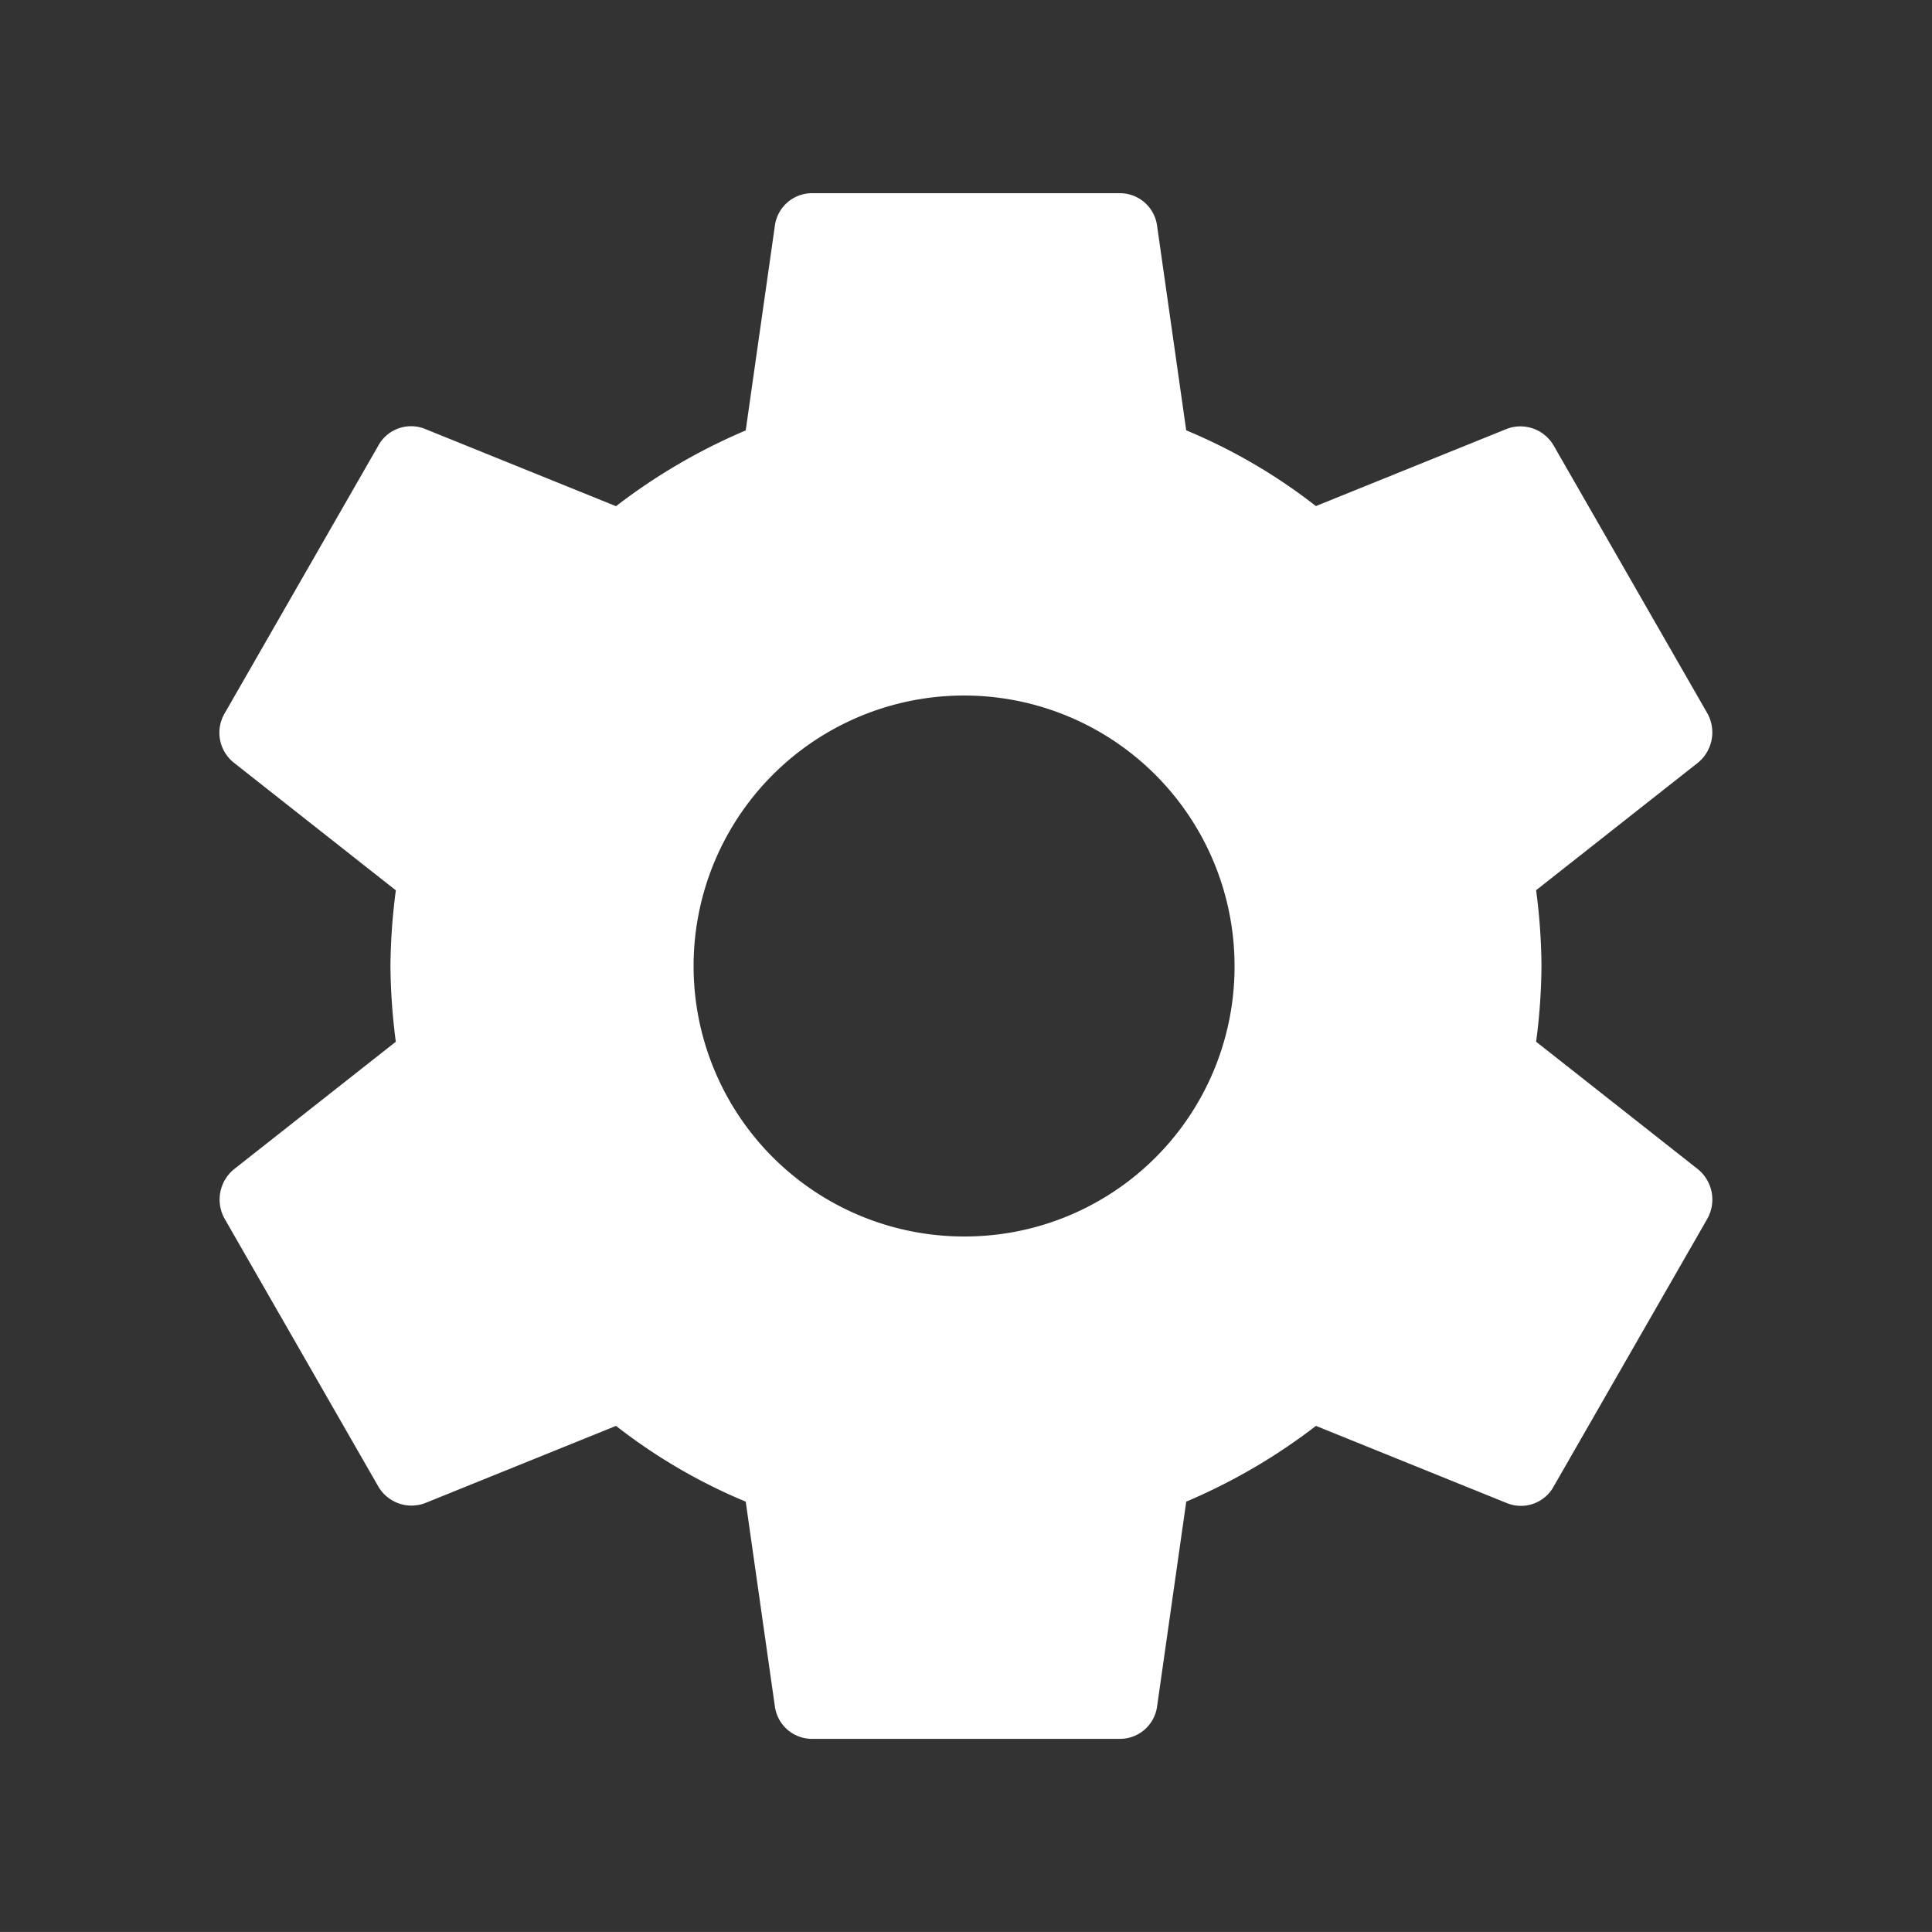 <svg id="round-settings-24px" xmlns="http://www.w3.org/2000/svg" width="53" height="52.999" viewBox="0 0 53 52.999">
  <rect x="0" y="0" width="53" height="52.999" fill="#333333" stroke="none"/>
  <path id="Path_27" data-name="Path 27" d="M0,0H53V53H0Z" fill="none"/>
  <path id="Path_28" data-name="Path 28" d="M38.393,25.277a16.635,16.635,0,0,0,.147-2.078,16.635,16.635,0,0,0-.147-2.078l4.442-3.5a1.075,1.075,0,0,0,.253-1.357l-4.21-7.335a1.055,1.055,0,0,0-1.284-.466l-5.242,2.12a15.355,15.355,0,0,0-3.558-2.078l-.8-5.618A1.029,1.029,0,0,0,26.962,2H18.542a1.029,1.029,0,0,0-1.032.89l-.8,5.618a16.147,16.147,0,0,0-3.558,2.078L7.911,8.466a1.024,1.024,0,0,0-1.284.466l-4.21,7.335a1.05,1.05,0,0,0,.253,1.357l4.442,3.5A16.929,16.929,0,0,0,6.964,23.2a16.929,16.929,0,0,0,.147,2.078l-4.442,3.5a1.075,1.075,0,0,0-.253,1.357l4.21,7.335a1.055,1.055,0,0,0,1.284.466l5.242-2.12a15.355,15.355,0,0,0,3.558,2.078l.8,5.618a1.029,1.029,0,0,0,1.032.89h8.421a1.029,1.029,0,0,0,1.032-.89l.8-5.618a16.147,16.147,0,0,0,3.558-2.078l5.242,2.12a1.024,1.024,0,0,0,1.284-.466l4.21-7.335a1.075,1.075,0,0,0-.253-1.357ZM22.752,30.62A7.42,7.42,0,1,1,30.12,23.2,7.4,7.4,0,0,1,22.752,30.62Z" transform="translate(3.747 3.3)" fill="#fff"/>
</svg>
